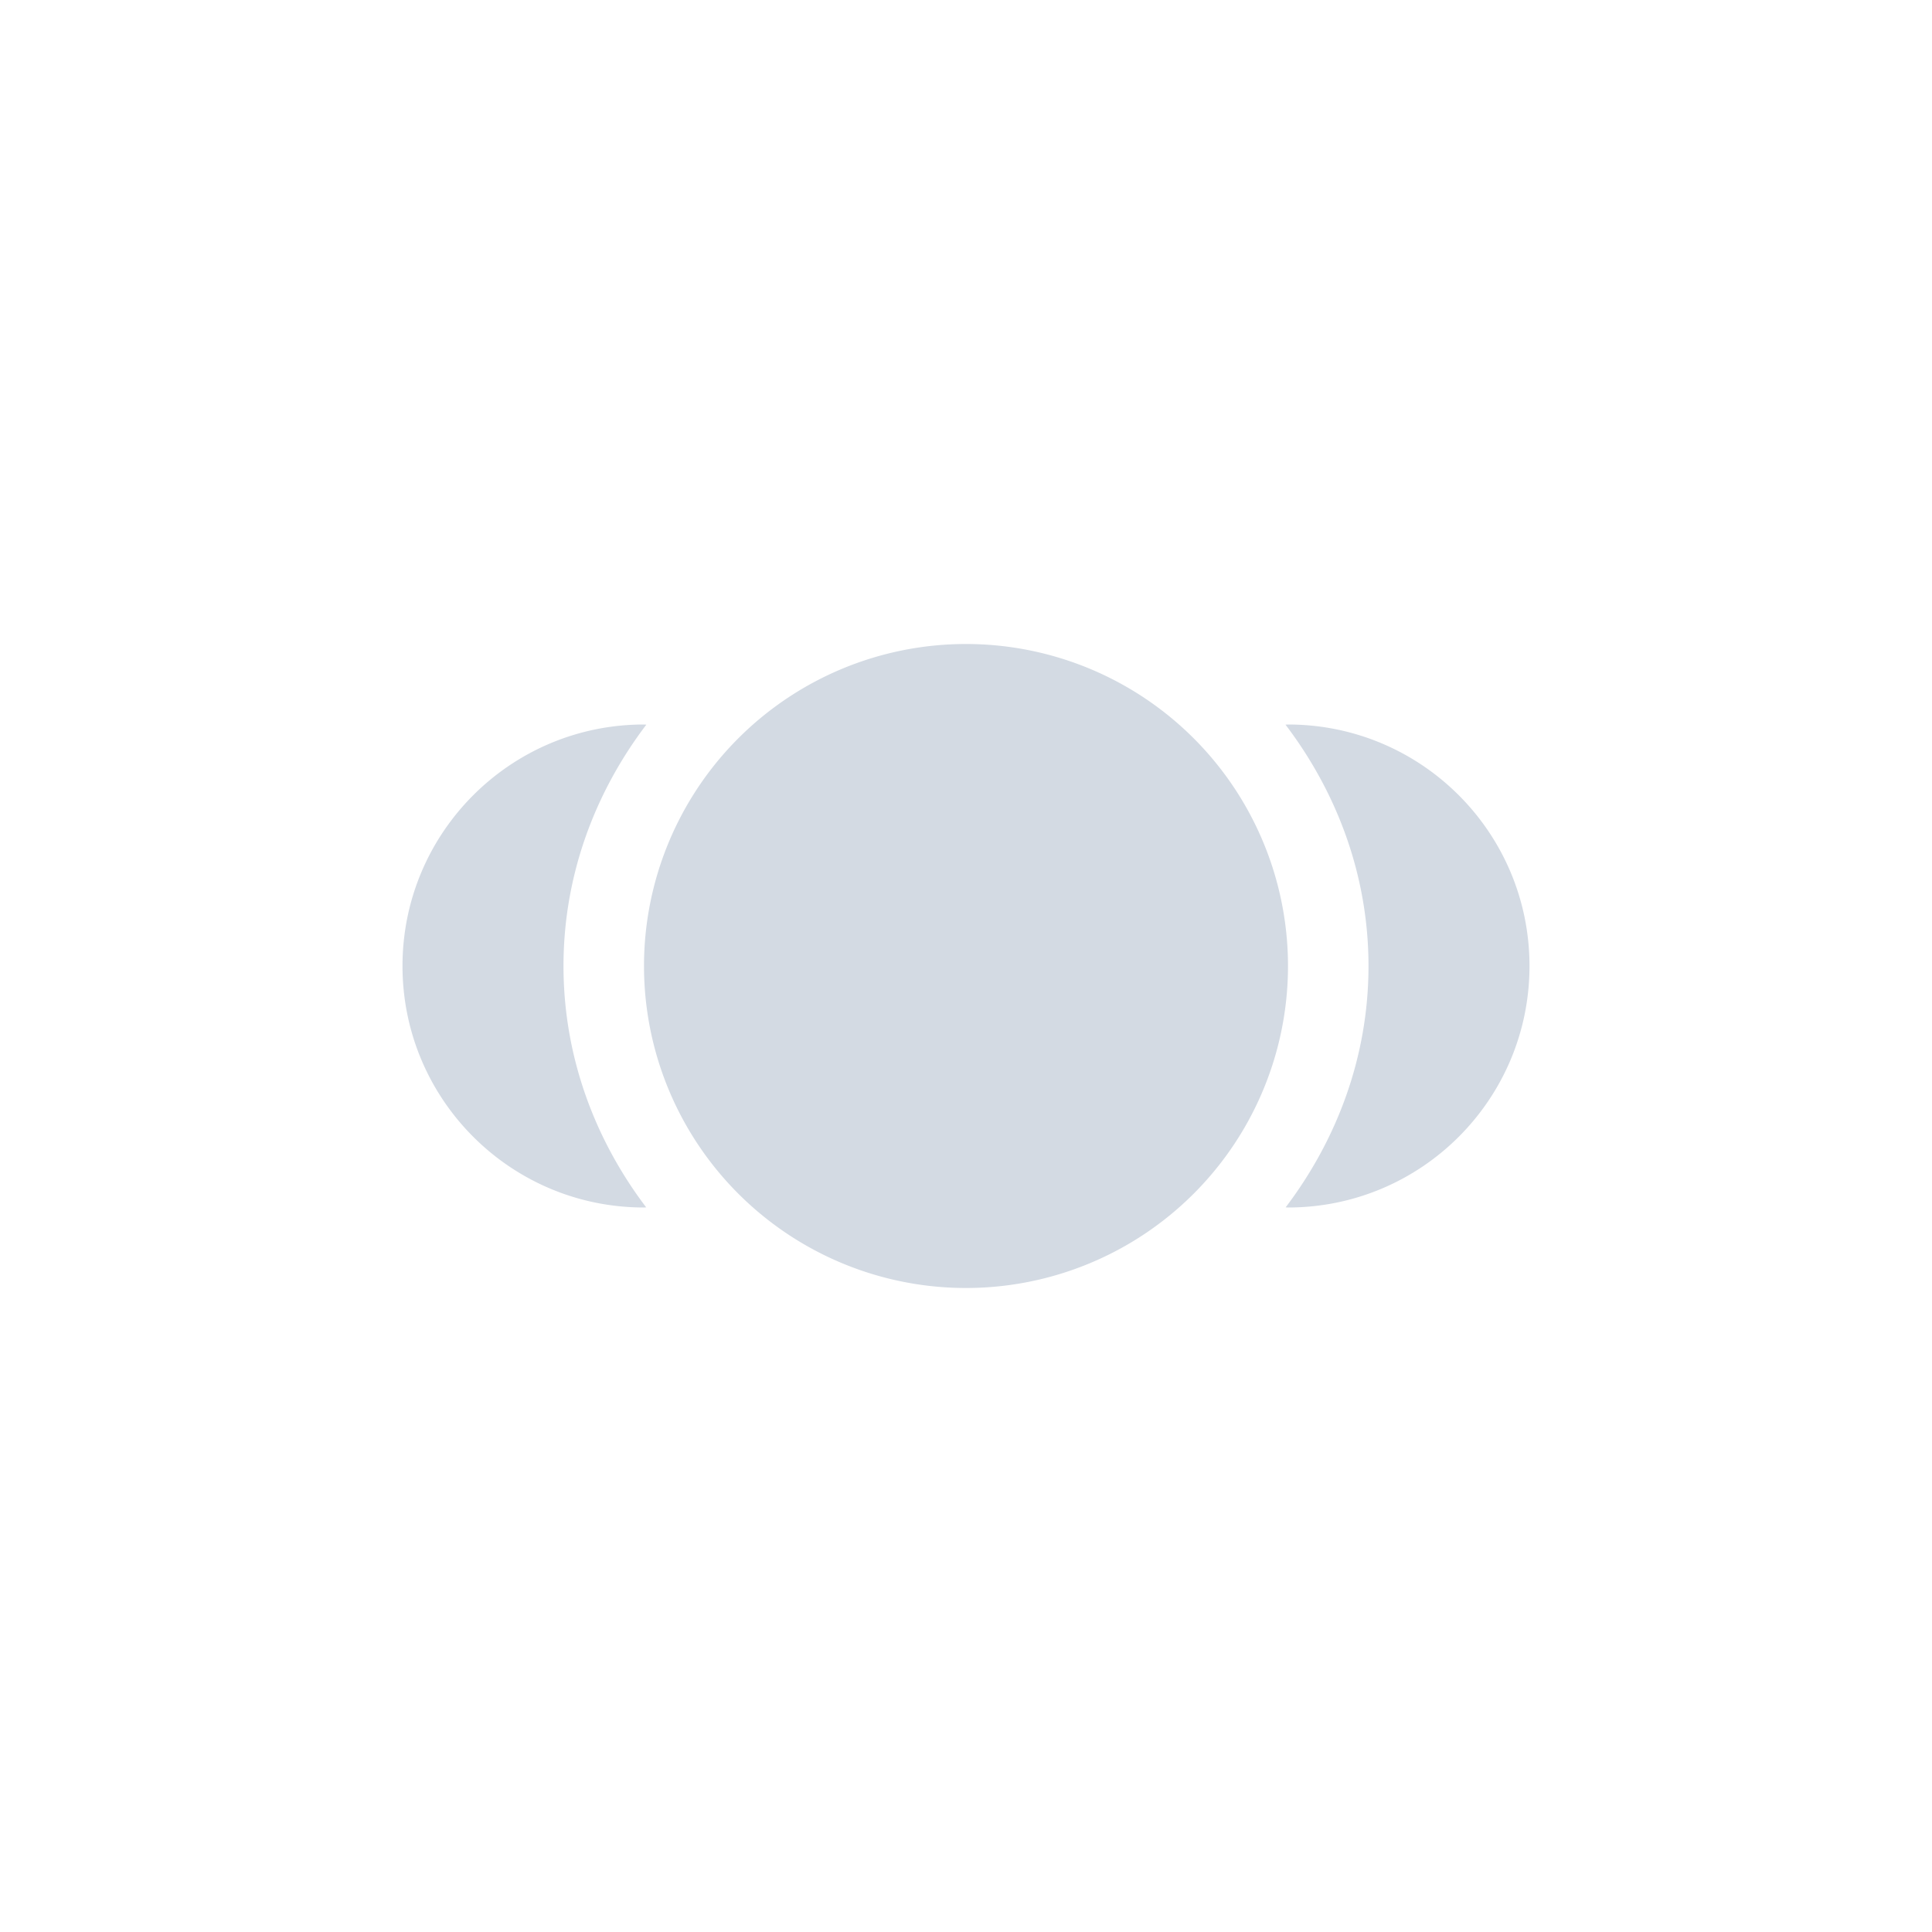 <svg height="24" viewBox="0 0 24 24" width="24" xmlns="http://www.w3.org/2000/svg"><path d="m8 4a4 4 0 0 0 -4 4 4 4 0 0 0 4 4 4 4 0 0 0 4-4 4 4 0 0 0 -4-4zm-4 1c-1.657 0-3 1.343-3 3s1.343 3 3 3l .027-.002c-.636-.839-1.027-1.871-1.027-2.998 0-1.128.392-2.159 1.029-2.998zm8 0c-.01.001-.021.001-.031.002.637.839 1.031 1.87 1.031 2.998 0 1.127-.393 2.159-1.029 2.998l.029.002c1.657 0 3-1.343 3-3s-1.343-3-3-3z" fill="#d3dae3" transform="translate(4 4)"/></svg>